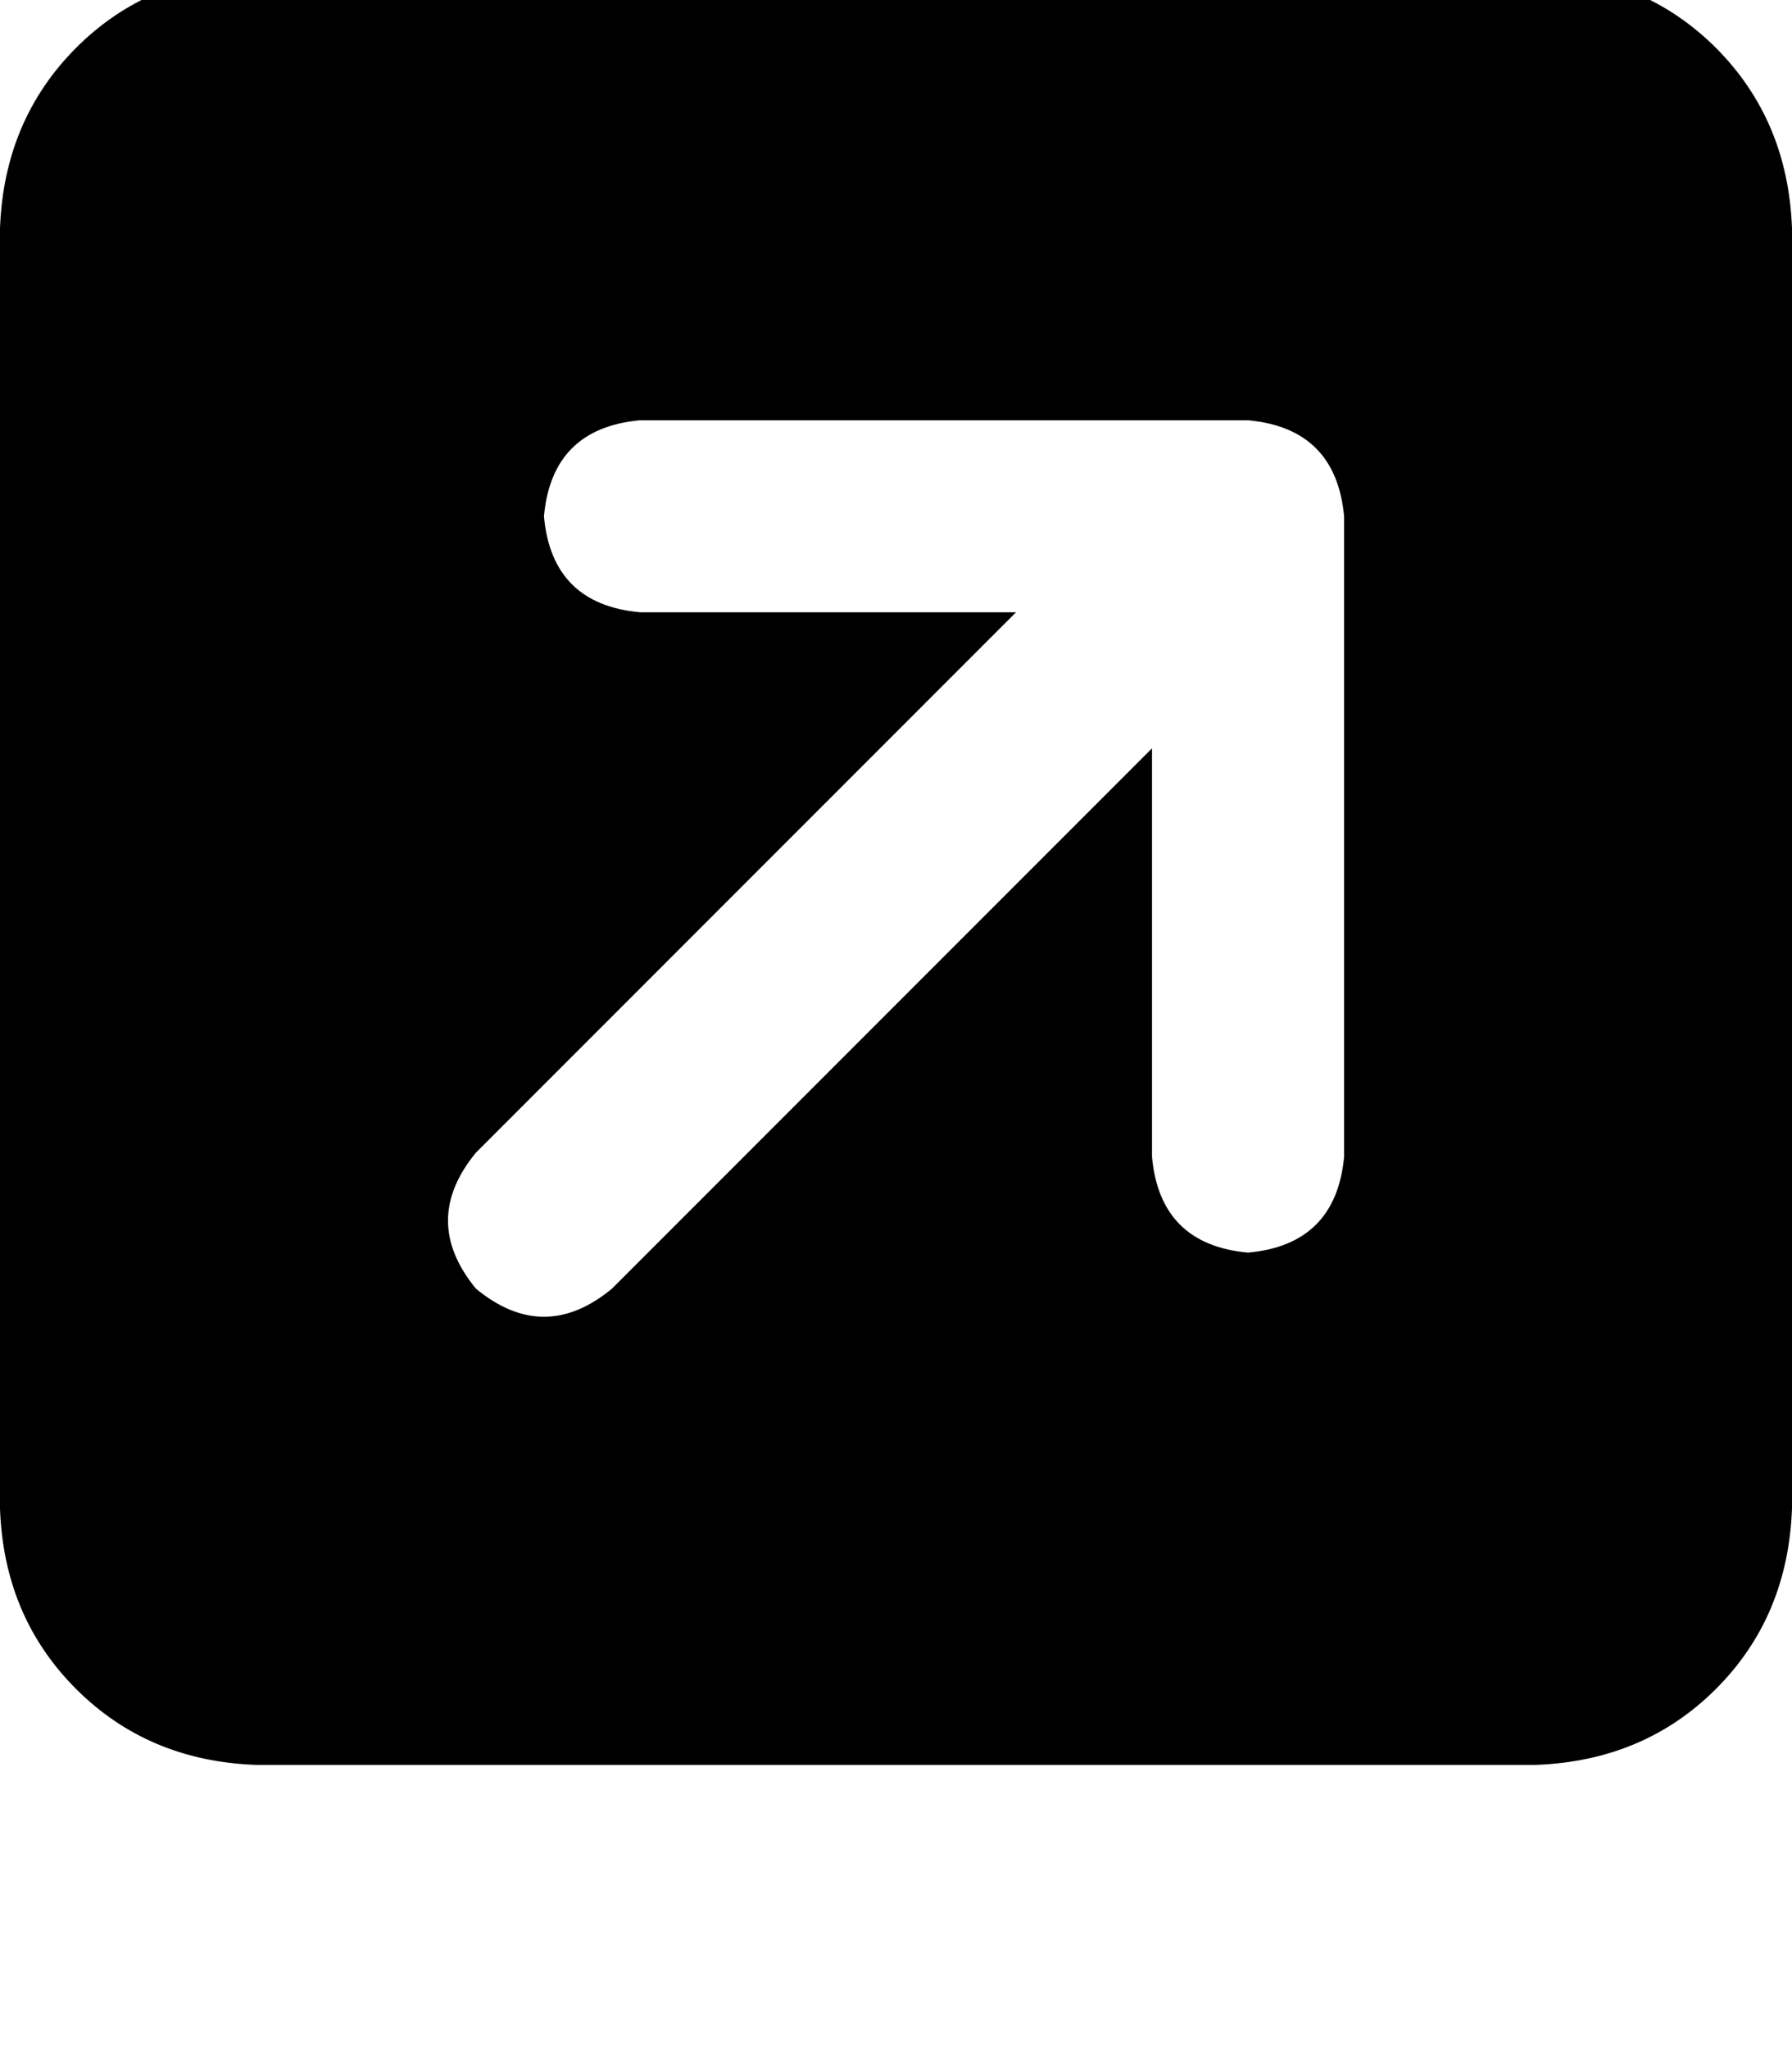 <svg height="1000" width="875" xmlns="http://www.w3.org/2000/svg"><path d="M750 -13.7q52.7 2 87.9 37.1Q873 58.6 875 111.3v625q-2 52.8 -37.1 87.9T750 861.3H125Q72.3 859.4 37.1 824.2T0 736.3v-625Q2 58.6 37.1 23.4T125 -13.7h625zM312.5 205.1q-43 3.9 -46.9 46.9 3.9 42.9 46.9 46.8h183.6L232.4 562.5q-27.3 33.2 0 66.4 33.2 27.4 66.4 0L562.5 365.2v199.3q3.9 42.9 46.9 46.8 42.9 -3.9 46.9 -46.8V252q-4 -43 -46.9 -46.9H312.5z"/></svg>